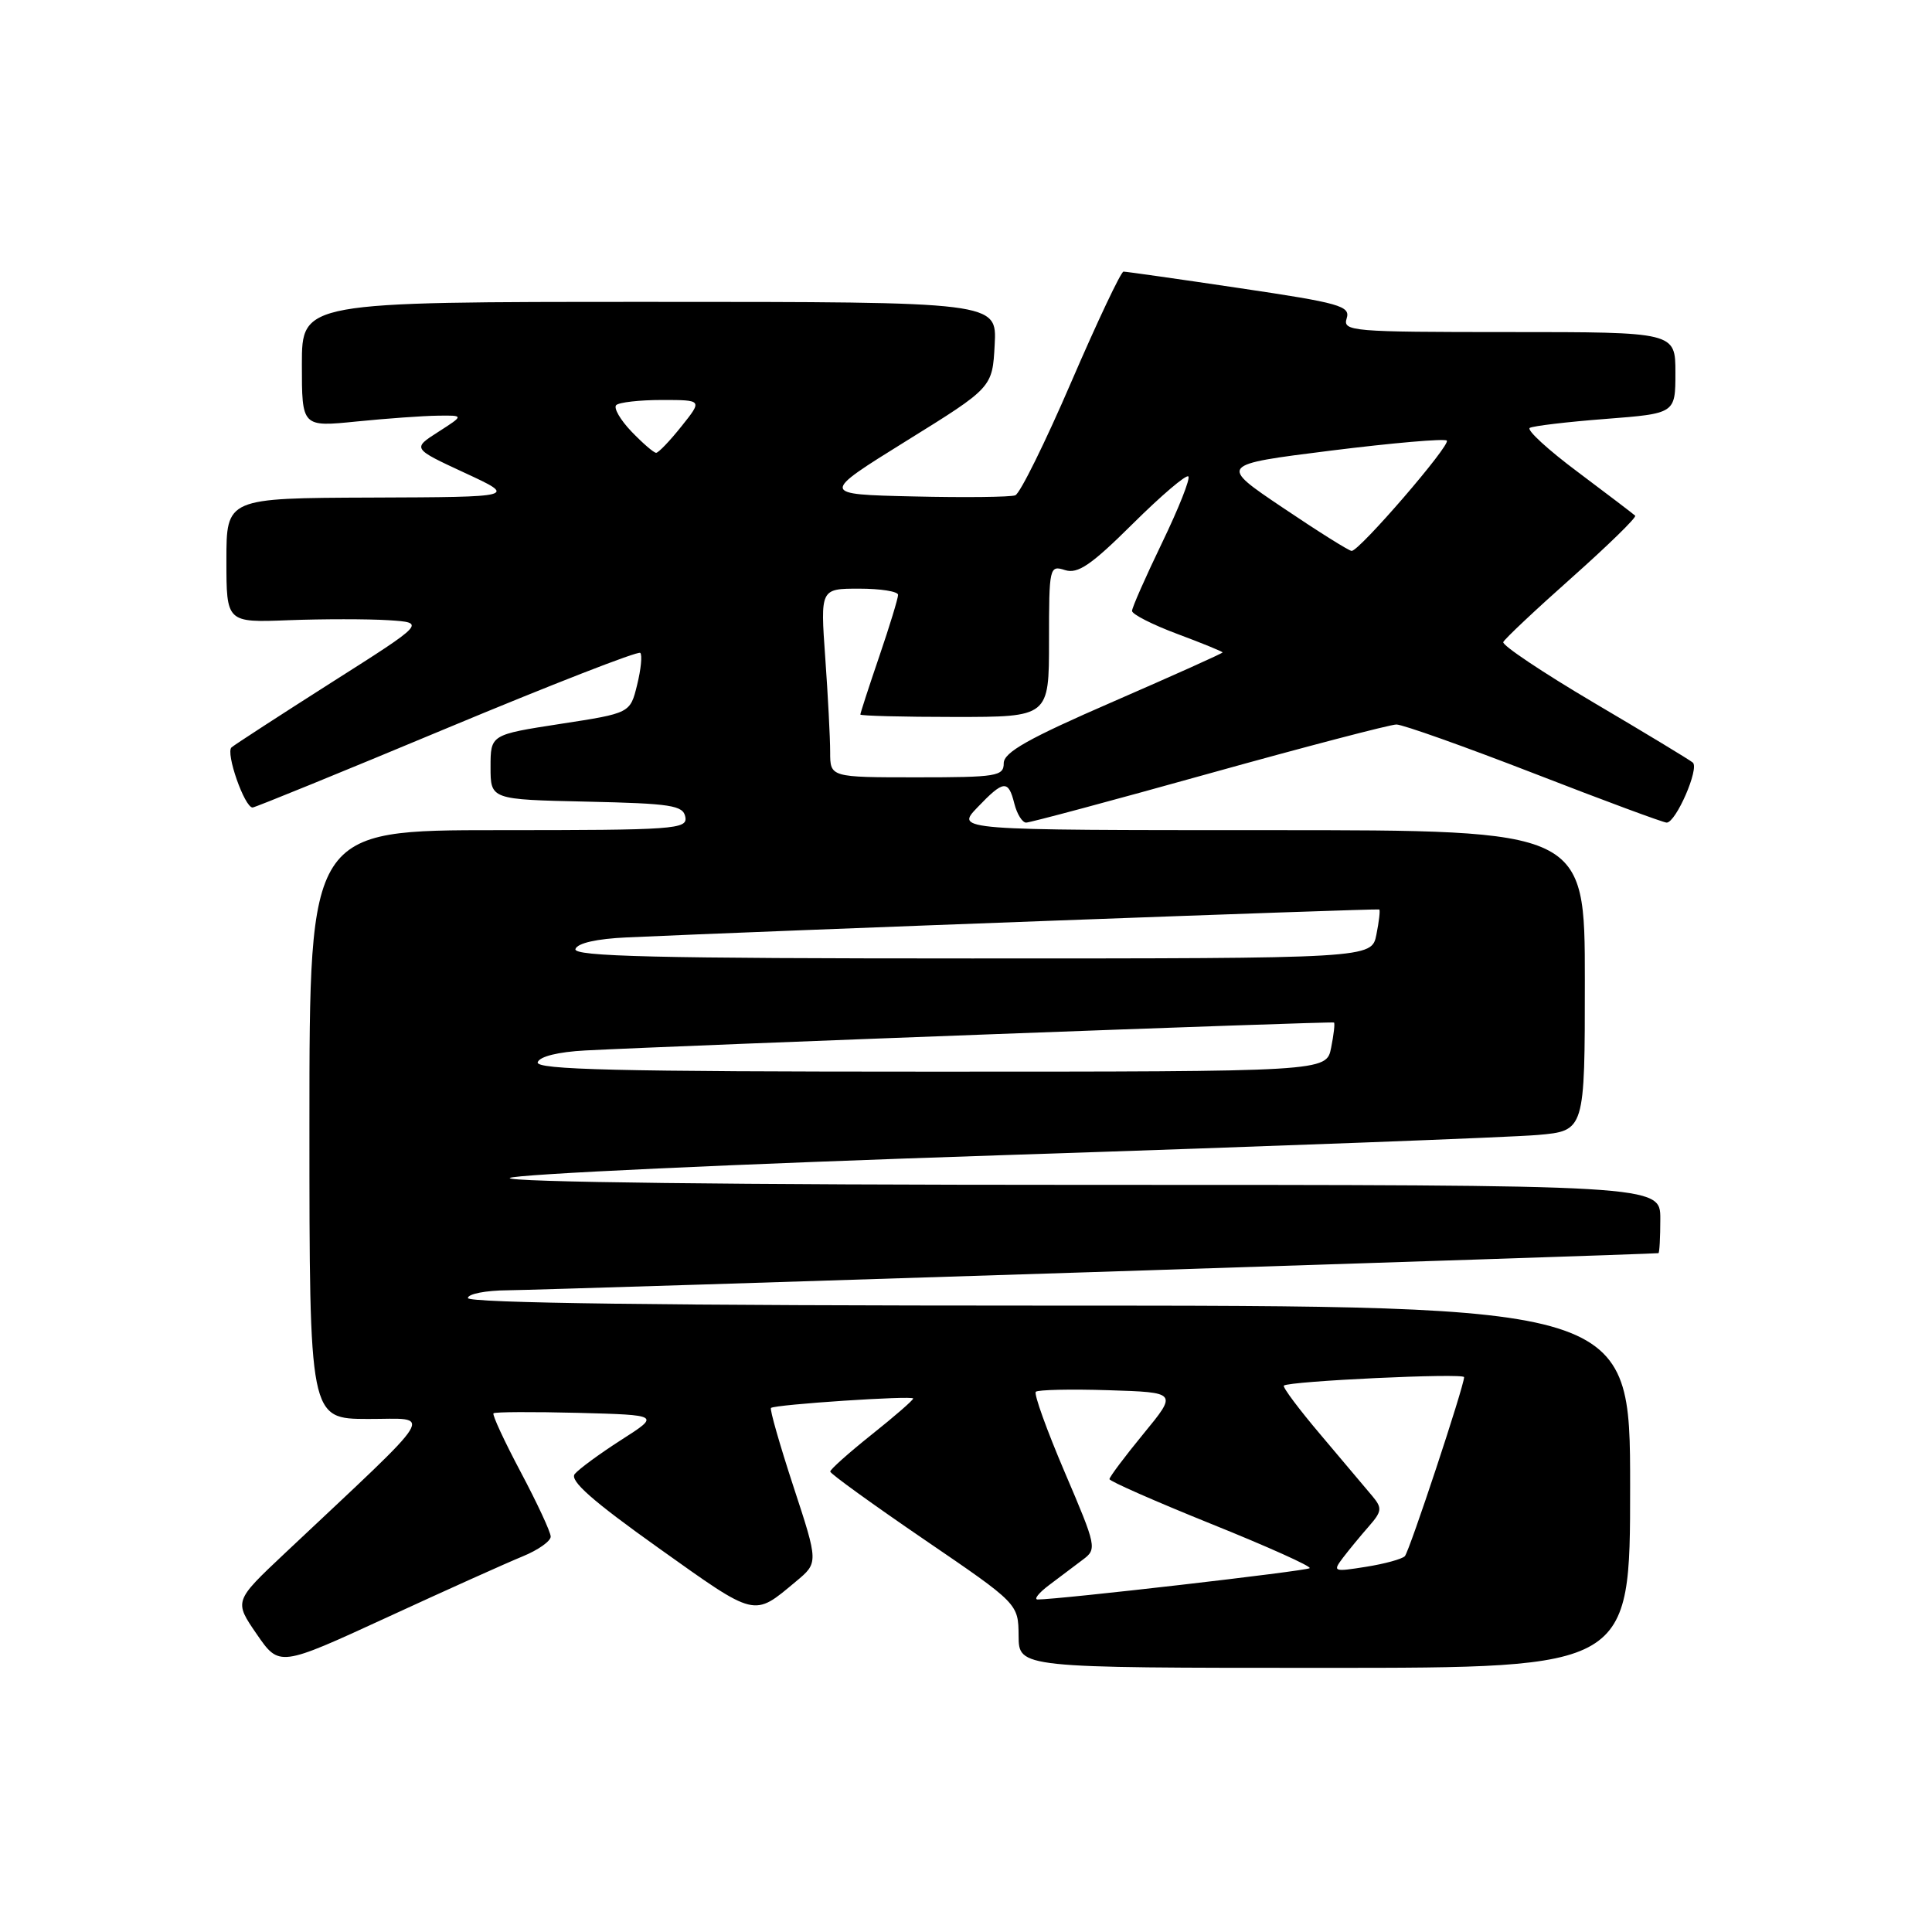 <?xml version="1.0" encoding="UTF-8" standalone="no"?>
<!DOCTYPE svg PUBLIC "-//W3C//DTD SVG 1.1//EN" "http://www.w3.org/Graphics/SVG/1.1/DTD/svg11.dtd" >
<svg xmlns="http://www.w3.org/2000/svg" xmlns:xlink="http://www.w3.org/1999/xlink" version="1.1" viewBox="0 0 256 256">
 <g >
 <path fill="currentColor"
d=" M 69.25 206.23 C 71.31 205.39 72.99 204.20 72.97 203.60 C 72.96 202.99 71.17 199.15 69.00 195.06 C 66.83 190.97 65.20 187.46 65.39 187.27 C 65.58 187.08 70.63 187.06 76.60 187.21 C 87.47 187.50 87.47 187.50 82.31 190.80 C 79.47 192.62 76.71 194.65 76.16 195.31 C 75.44 196.18 78.47 198.86 87.32 205.16 C 100.30 214.40 99.80 214.28 105.47 209.55 C 108.45 207.07 108.45 207.07 105.13 196.96 C 103.31 191.40 101.97 186.72 102.16 186.56 C 102.71 186.10 121.00 184.89 121.00 185.31 C 121.00 185.53 118.53 187.68 115.50 190.09 C 112.48 192.50 110.00 194.71 110.01 194.99 C 110.01 195.27 115.62 199.32 122.47 204.00 C 134.93 212.50 134.93 212.50 134.97 216.75 C 135.00 221.00 135.00 221.00 175.50 221.00 C 216.00 221.00 216.00 221.00 216.00 197.00 C 216.00 173.00 216.00 173.00 139.00 173.00 C 88.33 173.00 62.00 172.66 62.00 172.00 C 62.00 171.45 64.36 170.99 67.25 170.97 C 71.70 170.95 219.03 166.19 219.75 166.05 C 219.89 166.02 220.00 163.97 220.00 161.50 C 220.00 157.00 220.00 157.00 143.30 157.00 C 97.41 157.00 66.98 156.64 67.55 156.09 C 68.07 155.60 97.52 154.23 133.00 153.06 C 168.48 151.90 200.31 150.69 203.75 150.39 C 210.00 149.84 210.00 149.84 210.00 129.92 C 210.00 110.00 210.00 110.00 168.31 110.00 C 126.63 110.00 126.63 110.00 129.50 107.00 C 132.99 103.35 133.61 103.29 134.41 106.50 C 134.76 107.87 135.46 109.00 135.97 109.00 C 136.48 109.00 147.38 106.08 160.20 102.50 C 173.01 98.93 184.19 96.01 185.03 96.00 C 185.87 96.00 194.10 98.93 203.31 102.50 C 212.52 106.08 220.41 109.00 220.84 109.00 C 222.07 109.00 225.21 101.79 224.30 101.04 C 223.86 100.67 217.96 97.10 211.19 93.11 C 204.42 89.11 199.02 85.50 199.19 85.08 C 199.36 84.67 203.45 80.82 208.28 76.53 C 213.11 72.23 216.88 68.55 216.67 68.33 C 216.45 68.12 213.04 65.52 209.09 62.56 C 205.13 59.61 202.26 56.97 202.70 56.70 C 203.14 56.44 207.66 55.90 212.75 55.51 C 222.00 54.79 222.00 54.79 222.00 49.39 C 222.00 44.00 222.00 44.00 199.93 44.00 C 179.07 44.00 177.90 43.90 178.44 42.19 C 178.96 40.55 177.55 40.15 164.26 38.18 C 156.14 36.97 149.22 35.99 148.87 35.99 C 148.53 36.00 145.42 42.57 141.96 50.59 C 138.50 58.62 135.16 65.39 134.53 65.63 C 133.90 65.87 127.83 65.94 121.04 65.78 C 108.70 65.50 108.70 65.50 120.10 58.42 C 131.50 51.35 131.50 51.35 131.80 45.67 C 132.10 40.00 132.10 40.00 86.05 40.00 C 40.00 40.00 40.00 40.00 40.00 48.29 C 40.00 56.58 40.00 56.58 47.25 55.85 C 51.24 55.45 56.08 55.10 58.00 55.08 C 61.50 55.03 61.50 55.03 58.07 57.23 C 54.63 59.43 54.63 59.43 61.57 62.65 C 68.50 65.86 68.50 65.86 49.25 65.93 C 30.00 66.00 30.00 66.00 30.00 74.25 C 30.00 82.50 30.00 82.50 38.25 82.18 C 42.79 82.01 48.73 82.01 51.46 82.18 C 56.42 82.50 56.42 82.50 43.96 90.41 C 37.11 94.77 31.13 98.65 30.68 99.03 C 29.86 99.74 32.40 107.00 33.47 107.00 C 33.78 107.00 45.35 102.28 59.19 96.50 C 73.02 90.73 84.56 86.23 84.84 86.51 C 85.12 86.79 84.93 88.70 84.42 90.76 C 83.50 94.50 83.50 94.50 74.25 95.92 C 65.00 97.35 65.00 97.35 65.00 101.64 C 65.00 105.94 65.00 105.94 77.74 106.22 C 88.94 106.47 90.52 106.71 90.81 108.25 C 91.12 109.88 89.41 110.00 66.07 110.00 C 41.00 110.00 41.00 110.00 41.00 149.00 C 41.00 188.00 41.00 188.00 48.75 188.02 C 57.41 188.04 58.50 186.28 37.73 205.83 C 31.01 212.16 31.01 212.16 34.01 216.52 C 37.01 220.88 37.01 220.88 51.26 214.32 C 59.09 210.71 67.19 207.07 69.25 206.23 Z  M 139.00 210.04 C 140.38 209.00 142.38 207.49 143.46 206.68 C 145.37 205.26 145.32 204.99 141.08 195.07 C 138.70 189.49 136.97 184.70 137.25 184.42 C 137.52 184.15 141.86 184.05 146.88 184.21 C 156.02 184.50 156.02 184.50 151.51 189.99 C 149.03 193.01 147.01 195.71 147.01 195.99 C 147.02 196.27 153.09 198.94 160.50 201.93 C 167.91 204.91 173.78 207.55 173.54 207.79 C 173.17 208.16 140.37 211.94 137.50 211.94 C 136.95 211.94 137.62 211.08 139.00 210.04 Z  M 177.95 206.41 C 178.75 205.36 180.29 203.49 181.37 202.26 C 183.11 200.27 183.17 199.83 181.86 198.26 C 181.05 197.29 177.99 193.67 175.07 190.21 C 172.14 186.76 169.91 183.78 170.12 183.60 C 170.82 183.00 194.00 181.91 194.00 182.48 C 194.00 183.67 186.76 205.54 186.15 206.20 C 185.79 206.58 183.47 207.22 181.00 207.61 C 176.68 208.30 176.56 208.25 177.95 206.41 Z  M 71.25 140.75 C 71.50 139.99 73.96 139.38 77.58 139.19 C 90.64 138.52 176.52 135.31 176.76 135.49 C 176.90 135.59 176.73 137.10 176.38 138.84 C 175.75 142.00 175.75 142.00 123.29 142.00 C 81.77 142.00 70.92 141.74 71.25 140.75 Z  M 76.25 125.75 C 76.51 124.97 79.06 124.39 83.08 124.21 C 101.32 123.37 182.54 120.36 182.76 120.51 C 182.90 120.60 182.73 122.10 182.38 123.84 C 181.75 127.00 181.75 127.00 128.79 127.00 C 86.87 127.00 75.92 126.74 76.25 125.75 Z  M 110.00 99.65 C 110.00 97.81 109.71 92.19 109.35 87.15 C 108.70 78.00 108.70 78.00 113.85 78.00 C 116.68 78.00 119.00 78.37 119.00 78.82 C 119.00 79.28 117.88 82.96 116.50 87.00 C 115.12 91.04 114.00 94.50 114.00 94.68 C 114.00 94.85 119.62 95.00 126.50 95.00 C 139.00 95.00 139.00 95.00 139.00 84.93 C 139.00 75.13 139.06 74.88 141.12 75.54 C 142.82 76.08 144.58 74.88 150.09 69.41 C 153.86 65.67 157.18 62.84 157.46 63.13 C 157.75 63.41 156.18 67.36 153.99 71.90 C 151.80 76.44 150.00 80.51 150.00 80.95 C 150.00 81.39 152.70 82.77 156.00 84.00 C 159.30 85.23 162.00 86.34 162.00 86.45 C 162.00 86.57 155.47 89.50 147.50 92.97 C 136.26 97.85 133.00 99.69 133.00 101.13 C 133.00 102.85 132.06 103.00 121.50 103.00 C 110.00 103.00 110.00 103.00 110.00 99.65 Z  M 169.99 67.28 C 161.50 61.57 161.50 61.57 176.34 59.71 C 184.51 58.69 191.42 58.09 191.71 58.38 C 192.27 58.94 180.14 73.00 179.10 73.00 C 178.76 73.00 174.66 70.43 169.99 67.28 Z  M 83.67 57.18 C 82.19 55.63 81.28 54.06 81.65 53.68 C 82.03 53.31 84.75 53.00 87.71 53.00 C 93.09 53.00 93.09 53.00 90.29 56.50 C 88.76 58.42 87.25 60.00 86.94 60.00 C 86.63 60.00 85.16 58.73 83.67 57.18 Z "/>
</g>
</svg>